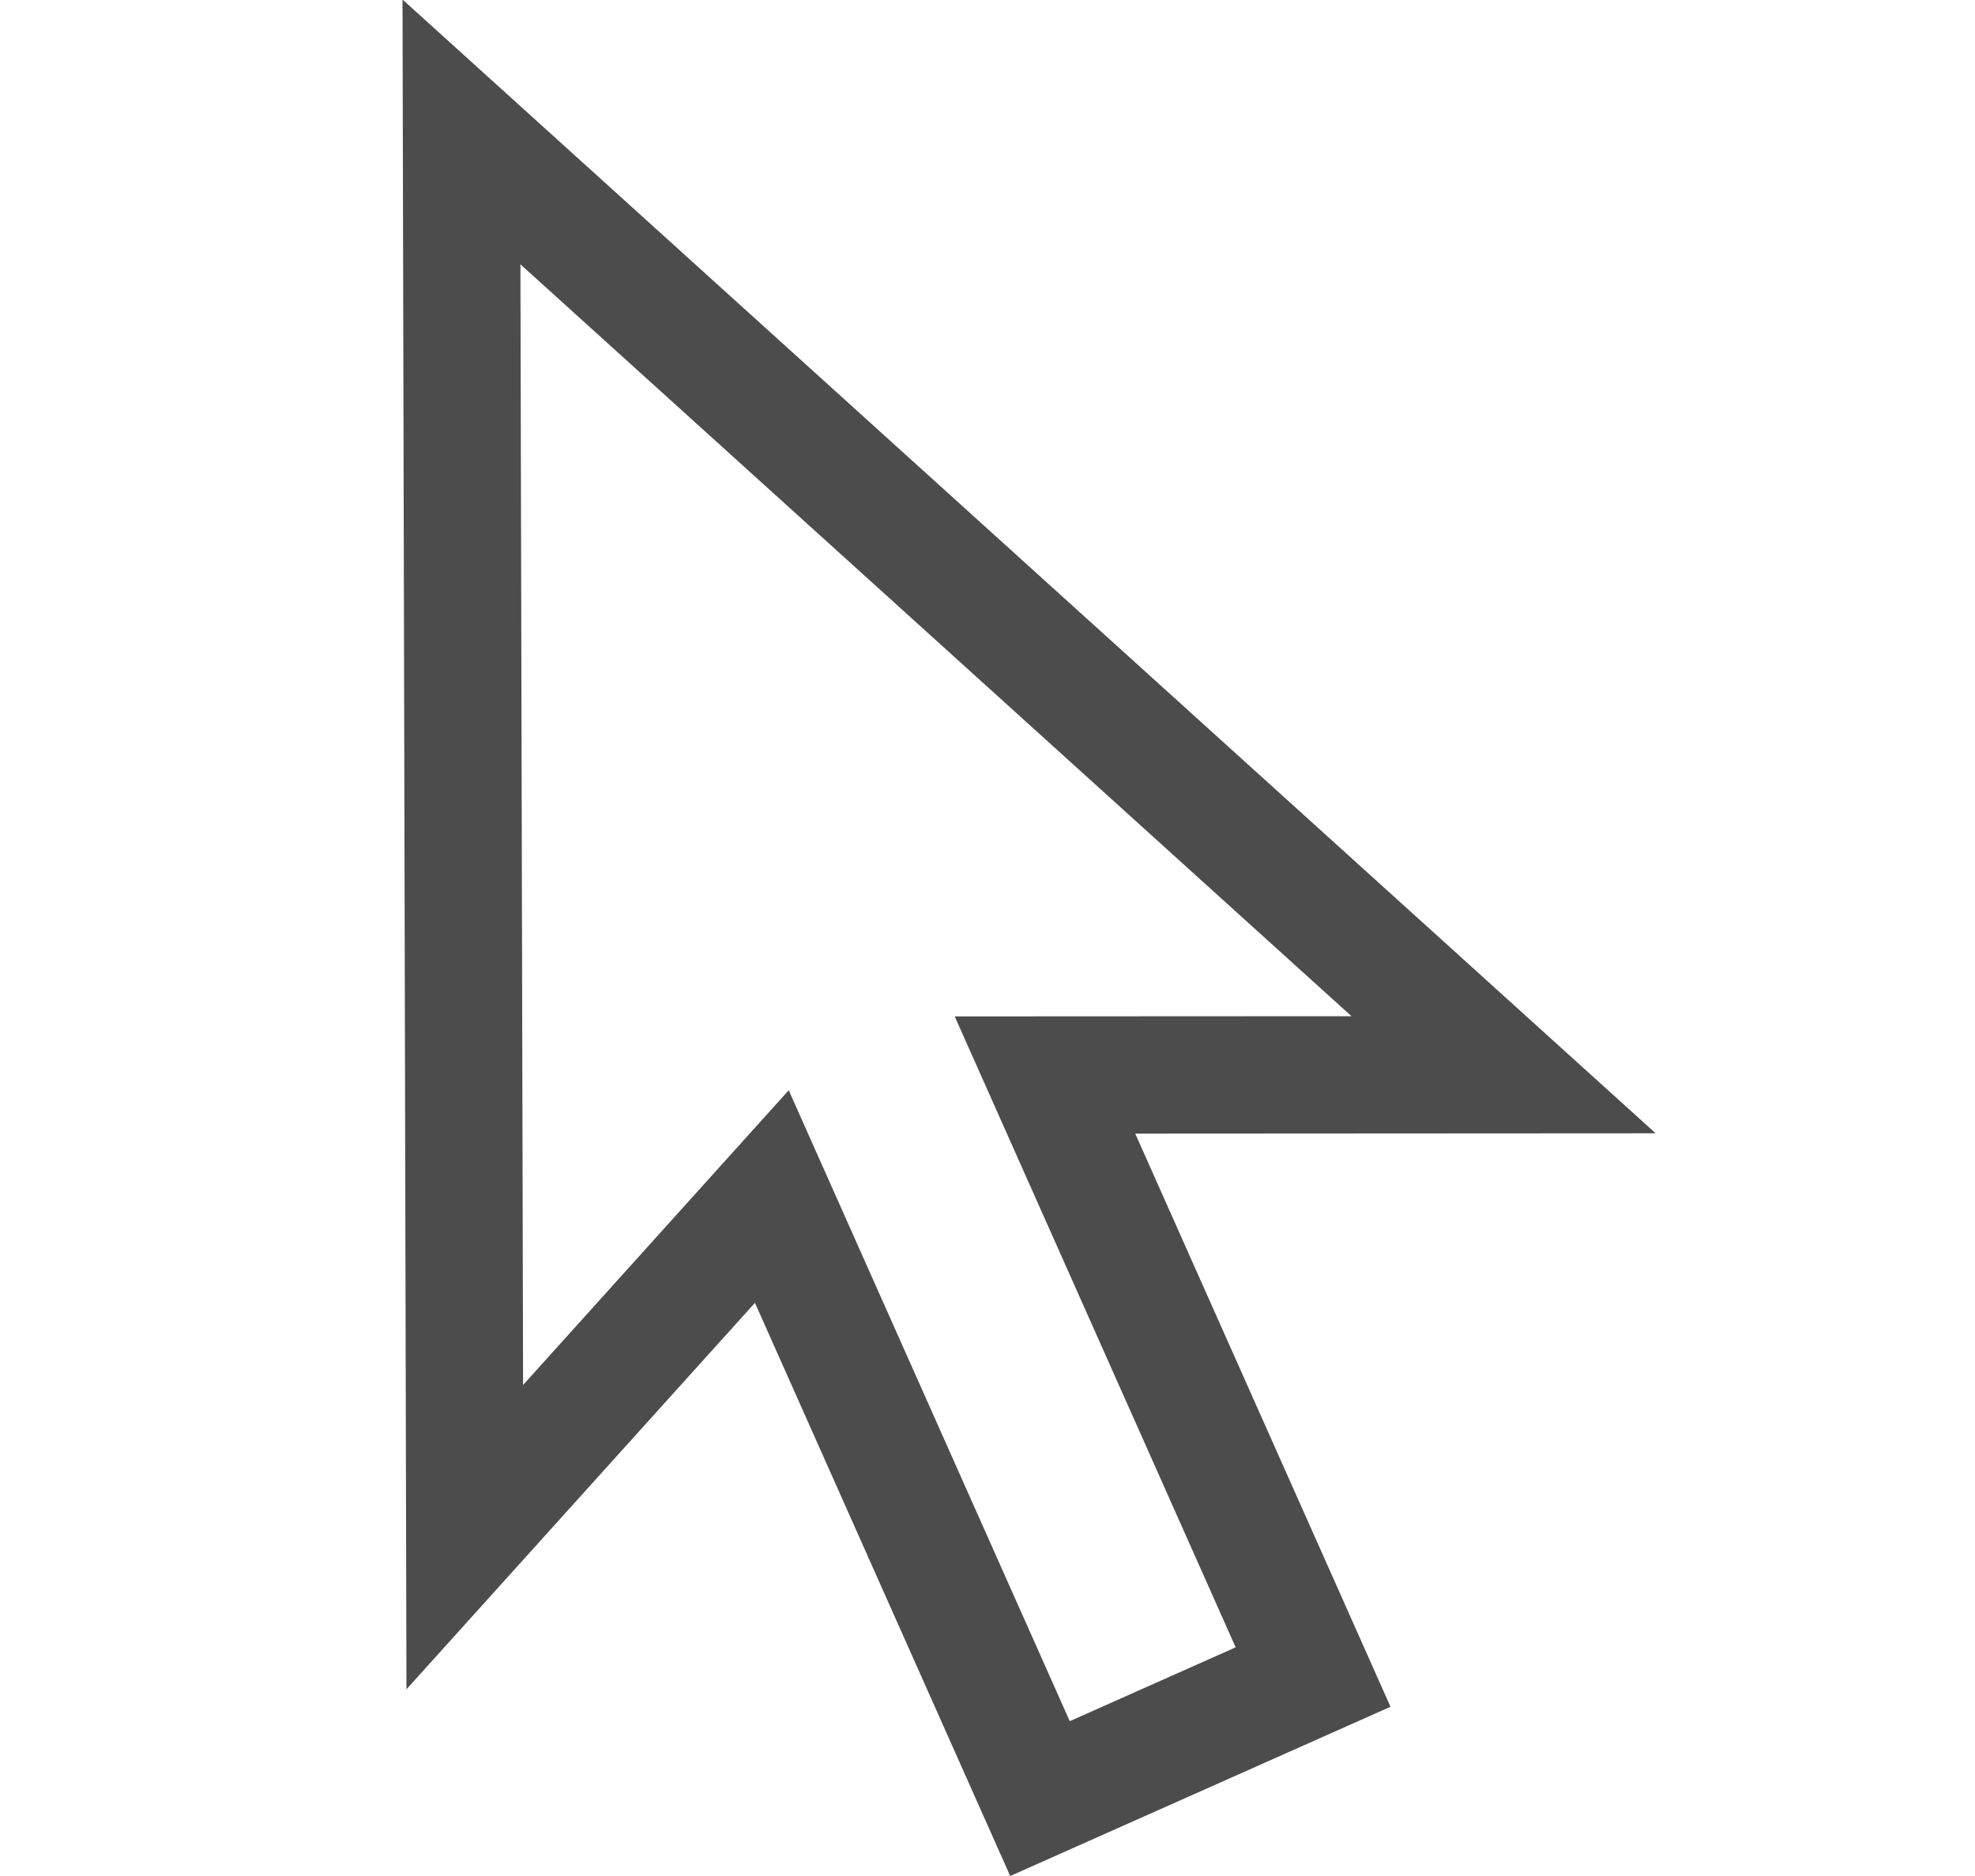 <svg xmlns="http://www.w3.org/2000/svg" width="20" height="19" viewBox="0 0 20 19">
    <path fill="#4D4C4C" fill-rule="nonzero" d="M4.076-.005l12.69 11.483-5.27.003 2.585 5.805L10.23 19l-2.585-5.805-3.529 3.914L4.076-.005zM5.27 2.677l.027 11.35 2.69-2.985 2.846 6.39 1.68-.748-2.845-6.39 4.018-.002L5.27 2.677z"/>
</svg>
